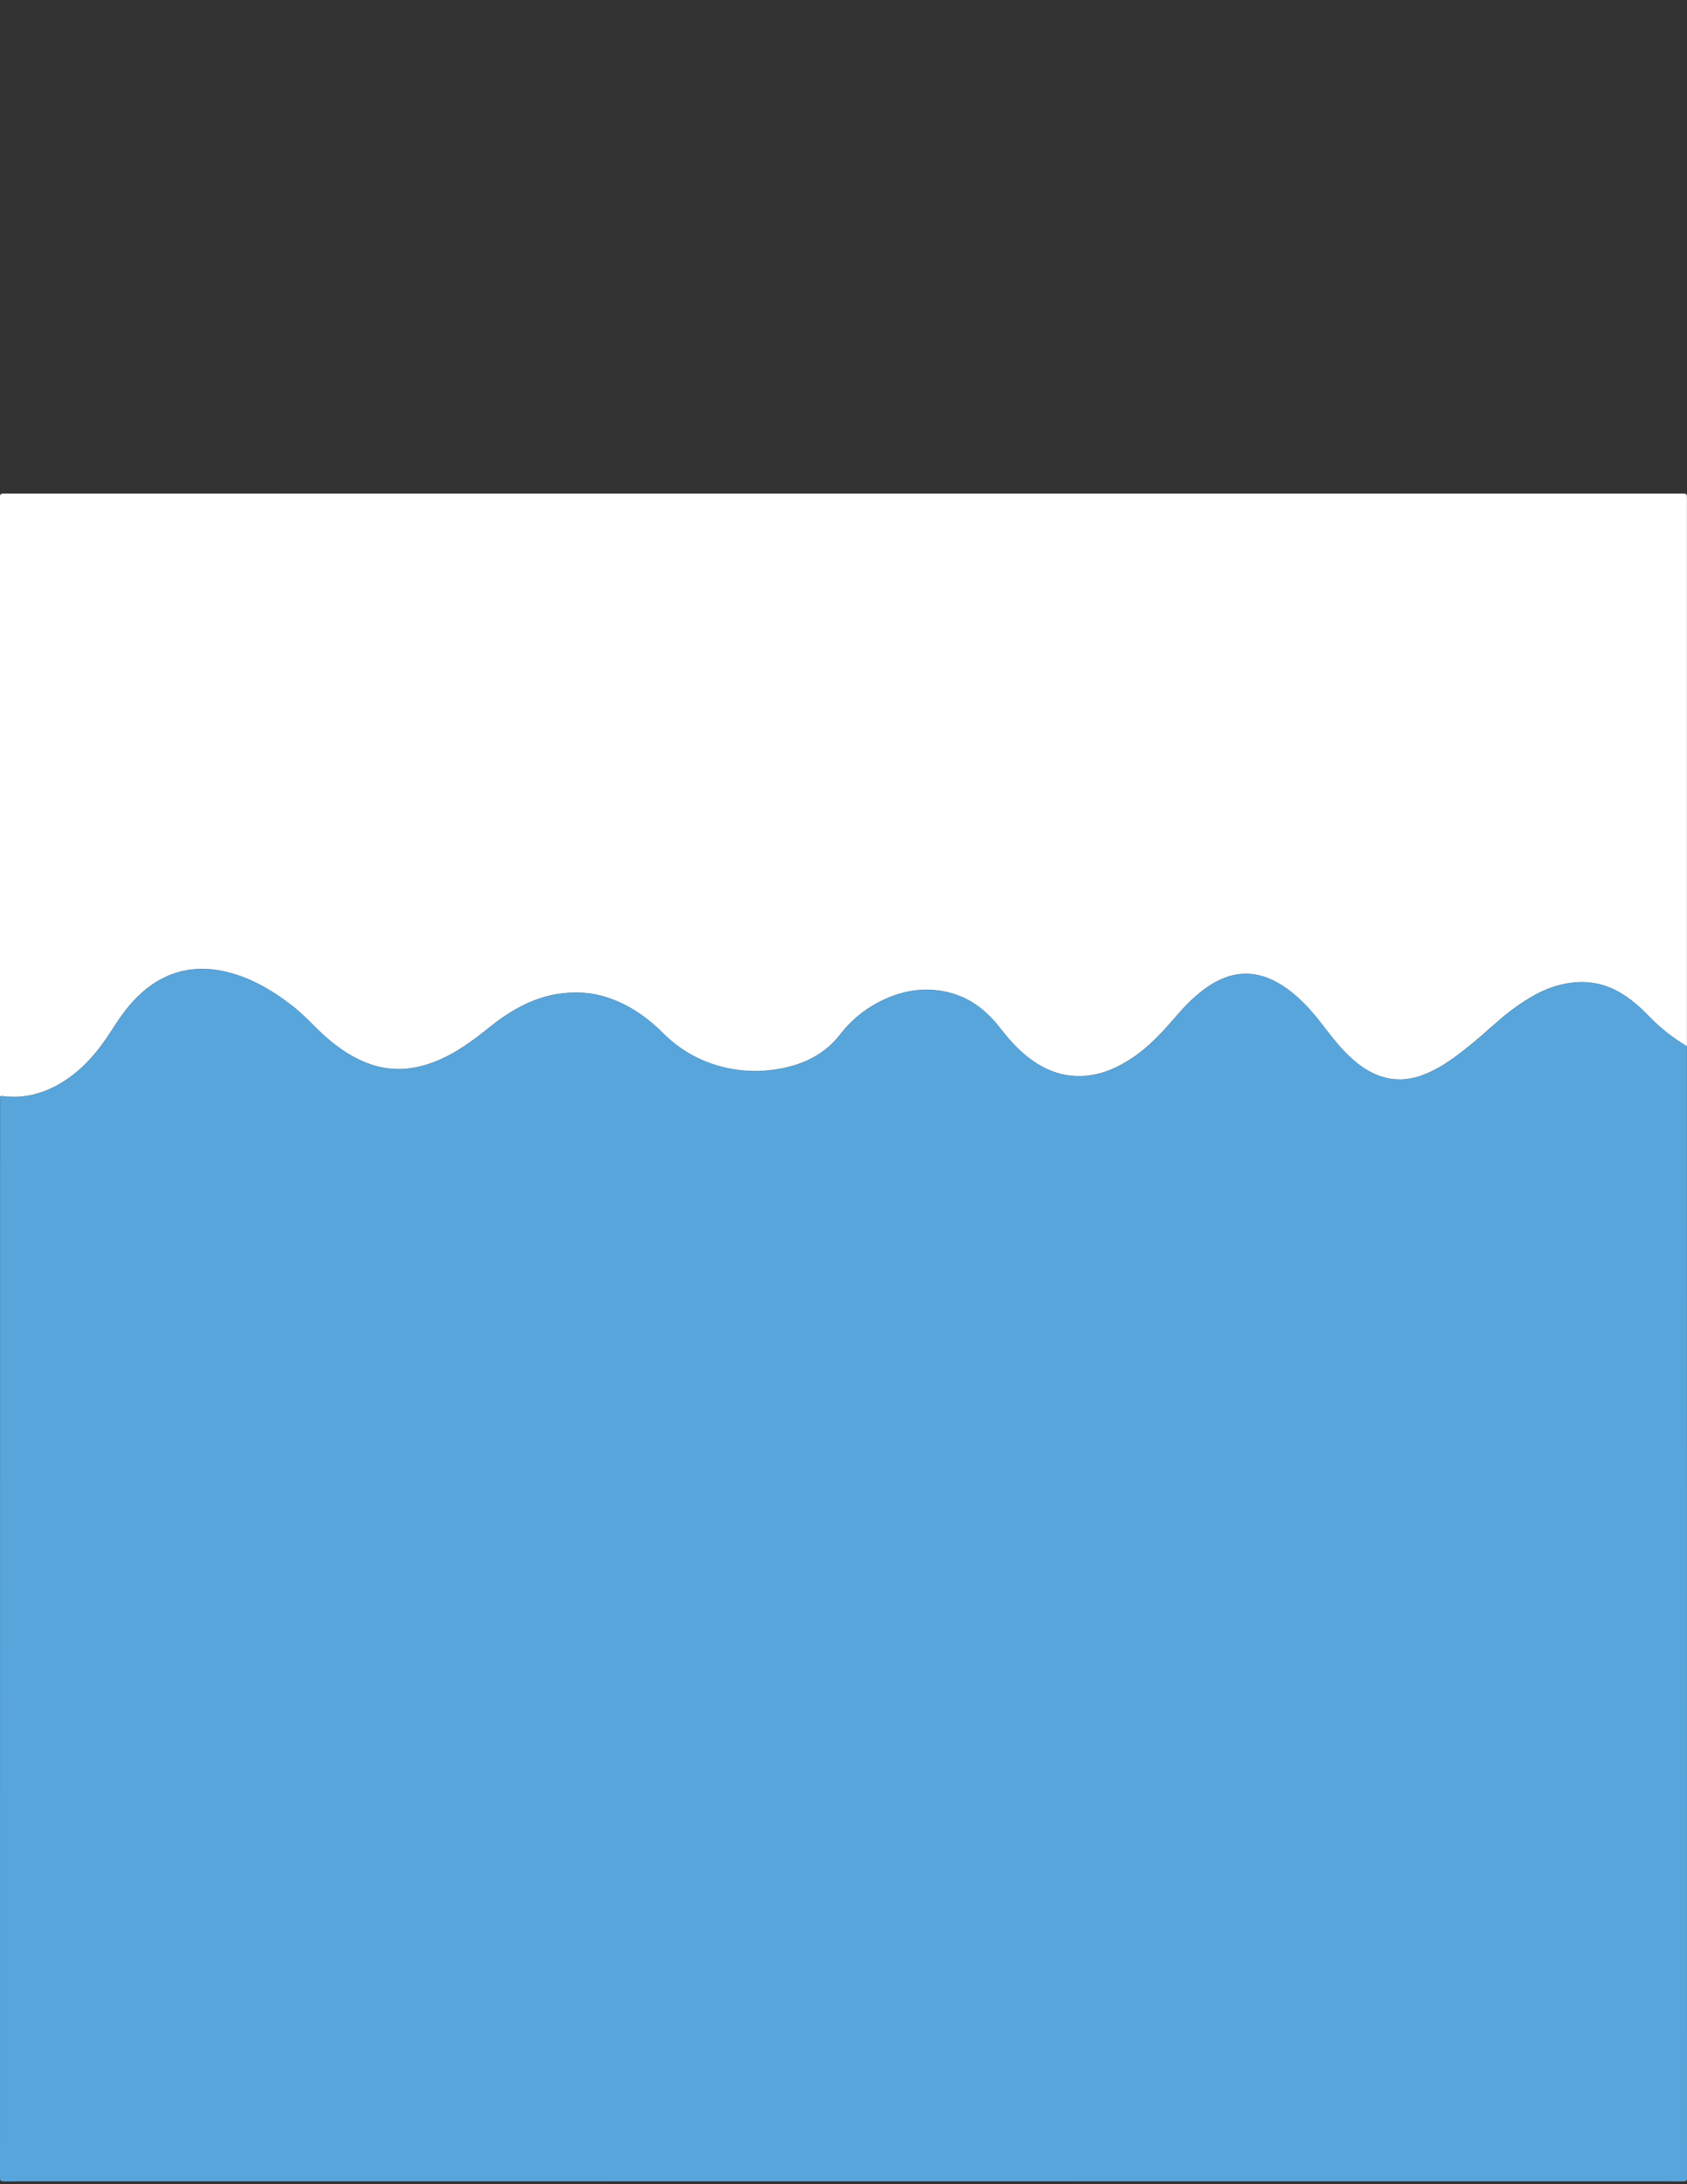 <?xml version="1.0" encoding="utf-8"?>
<!-- Generator: Adobe Illustrator 27.2.0, SVG Export Plug-In . SVG Version: 6.00 Build 0)  -->
<svg version="1.1" id="Layer_1" xmlns="http://www.w3.org/2000/svg" xmlns:xlink="http://www.w3.org/1999/xlink" x="0px" y="0px"
	 viewBox="0 0 612 792" style="enable-background:new 0 0 612 792;" xml:space="preserve">
<rect x="0" y="0" width="612" height="792" fill="#333333" stroke="none"/>
<style type="text/css">
	.st0{fill:#58A5DB;}
	.st1{fill:#FFFFFF;}
</style>
<g>
	<g>
		<path class="st0" d="M611.97,379.34c0,136.75,0,273.5,0.03,410.25c0,1.15-0.26,1.4-1.41,1.4c-203.06-0.03-406.13-0.03-609.19,0
			C0.26,791,0,790.74,0,789.6c0.03-130.63,0.03-261.27,0.03-391.9c0.46-0.38,0.97-0.2,1.47-0.15c7.6,0.85,14.56-1.07,21-5
			c7.48-4.56,13-11.05,17.65-18.33c2.89-4.51,5.86-8.94,9.71-12.72c8.59-8.45,18.83-11.74,30.63-9.43
			c9.6,1.88,17.85,6.7,25.53,12.61c4.51,3.47,8.18,7.8,12.44,11.53c4.76,4.16,9.93,7.64,15.95,9.72c8.6,2.98,16.96,1.93,25.14-1.65
			c6.55-2.86,12.23-7.06,17.76-11.52c8.42-6.79,17.58-11.97,28.72-12.73c4.53-0.31,8.98,0.07,13.29,1.37
			c8.34,2.51,15.3,7.27,21.42,13.38c5.39,5.39,11.75,9.21,19.05,11.46c7.96,2.45,16.04,2.76,24.17,1.13
			c8.34-1.67,15.58-5.43,20.88-12.27c4.41-5.69,9.9-9.94,16.42-12.87c6.71-3.02,13.73-4.1,21.04-2.76
			c8.63,1.58,15.2,6.42,20.46,13.18c2.98,3.84,6.15,7.48,9.95,10.52c4.72,3.76,10.03,6.33,16.07,6.93
			c8.2,0.82,15.43-2.04,22.12-6.52c6.04-4.04,10.87-9.33,15.57-14.79c3.76-4.37,7.77-8.5,12.69-11.61
			c8.52-5.39,17.04-5.42,25.6-0.11c5.86,3.63,10.44,8.59,14.6,13.97c4.15,5.36,8.17,10.81,13.65,14.96
			c7.15,5.43,14.91,7.02,23.43,3.75c6.96-2.68,12.69-7.28,18.37-11.93c4.61-3.78,8.85-7.98,13.64-11.55
			c5.6-4.17,11.49-7.77,18.4-9.32c6.99-1.57,13.72-0.92,20.11,2.55c4.4,2.39,8.06,5.67,11.51,9.24
			C602.46,372.86,607.01,376.37,611.97,379.34z"/>
		<path class="st1" d="M611.97,379.34c-4.96-2.97-9.51-6.48-13.53-10.64c-3.45-3.57-7.11-6.85-11.51-9.24
			c-6.38-3.47-13.11-4.12-20.11-2.55c-6.91,1.55-12.8,5.15-18.4,9.32c-4.79,3.57-9.03,7.77-13.64,11.55
			c-5.68,4.66-11.41,9.25-18.37,11.93c-8.51,3.28-16.27,1.68-23.43-3.75c-5.47-4.16-9.5-9.6-13.65-14.96
			c-4.16-5.37-8.74-10.34-14.6-13.97c-8.57-5.31-17.09-5.28-25.6,0.11c-4.93,3.12-8.93,7.24-12.69,11.61
			c-4.7,5.46-9.54,10.75-15.57,14.79c-6.69,4.47-13.91,7.33-22.12,6.52c-6.04-0.6-11.35-3.17-16.07-6.93
			c-3.81-3.03-6.97-6.68-9.95-10.52c-5.26-6.76-11.83-11.6-20.46-13.18c-7.31-1.34-14.32-0.26-21.04,2.76
			c-6.52,2.93-12.01,7.18-16.42,12.87c-5.3,6.85-12.53,10.6-20.88,12.27c-8.12,1.63-16.21,1.32-24.17-1.13
			c-7.3-2.24-13.65-6.07-19.05-11.46c-6.12-6.11-13.08-10.88-21.42-13.38c-4.32-1.3-8.76-1.68-13.29-1.37
			c-11.14,0.76-20.3,5.94-28.72,12.73c-5.53,4.46-11.21,8.66-17.76,11.52c-8.18,3.58-16.53,4.63-25.14,1.65
			c-6.02-2.08-11.19-5.56-15.95-9.72c-4.26-3.72-7.93-8.06-12.44-11.53c-7.68-5.91-15.94-10.73-25.53-12.61
			c-11.8-2.31-22.04,0.98-30.63,9.43c-3.85,3.78-6.82,8.21-9.71,12.72c-4.66,7.28-10.18,13.77-17.65,18.33
			c-6.44,3.93-13.4,5.86-21,5c-0.5-0.06-1.01-0.23-1.47,0.15c0-72.42,0-144.83-0.02-217.25c0-1.09,0.15-1.44,1.37-1.44
			c203.08,0.03,406.17,0.03,609.25,0c1.21,0,1.37,0.35,1.37,1.44C611.97,246.74,611.97,313.04,611.97,379.34z"/>
	</g>
</g>
</svg>
